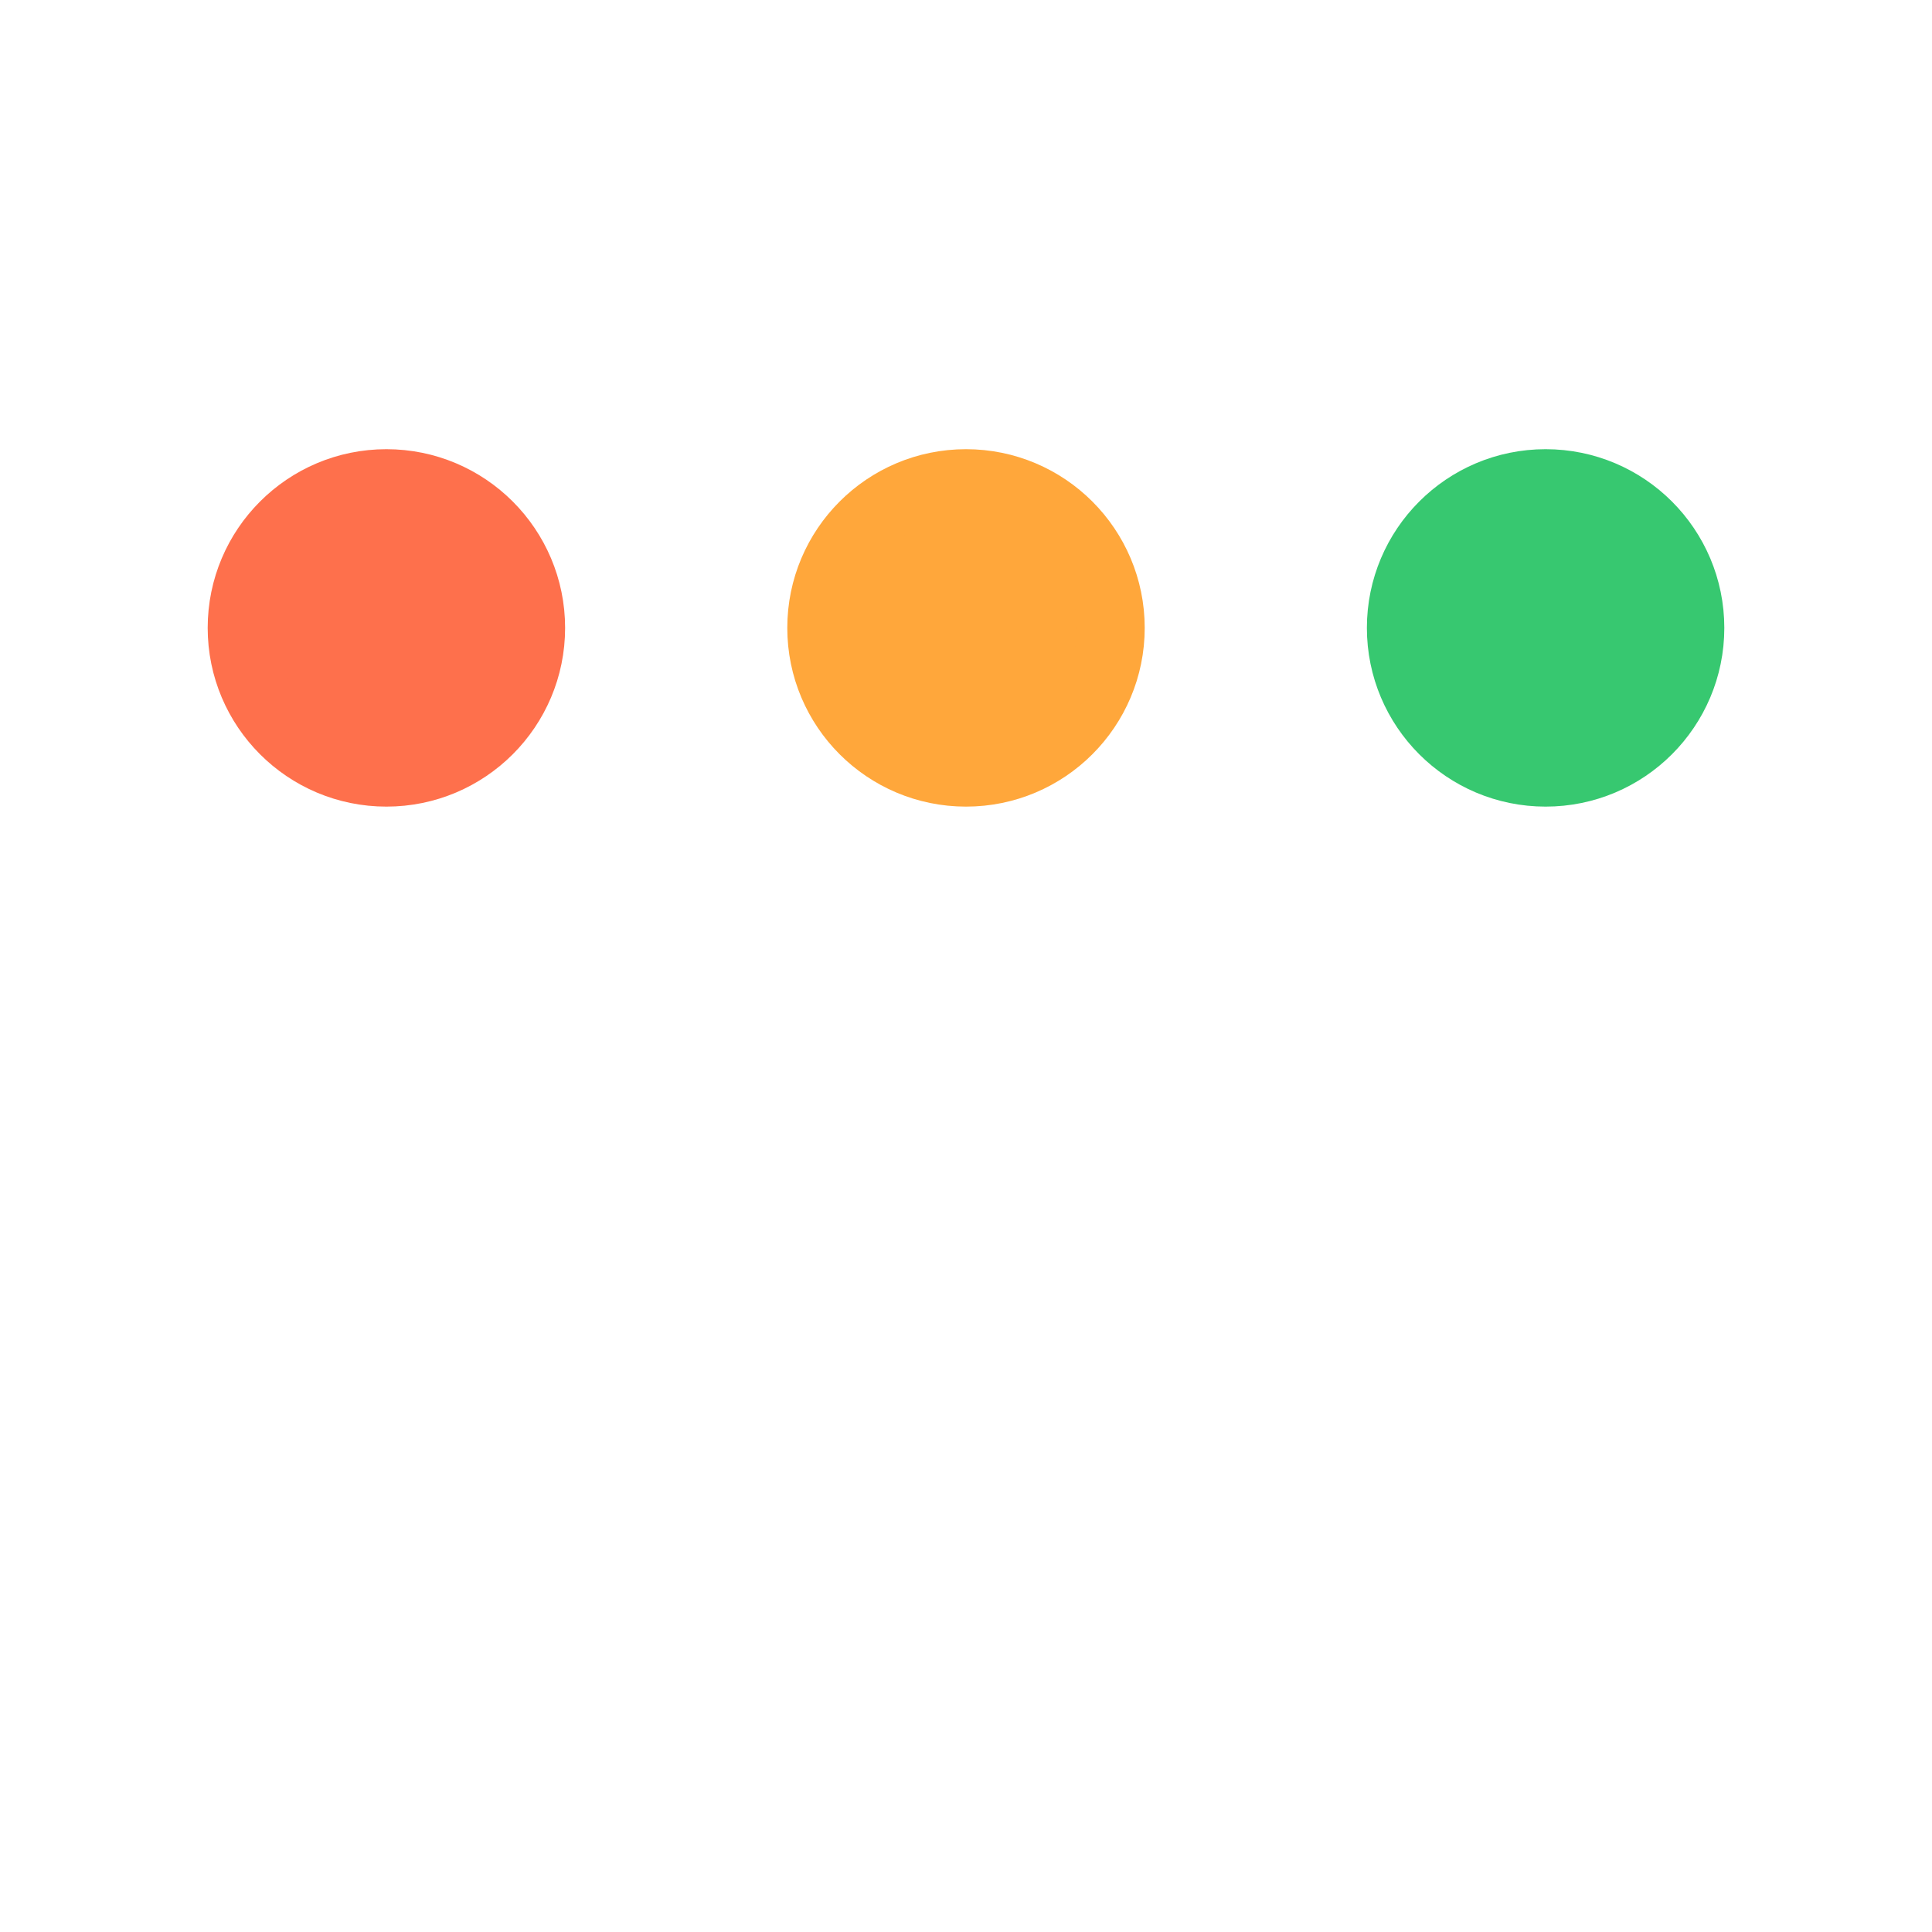 <svg viewBox="0 0 200 200" xmlns="http://www.w3.org/2000/svg">
  <circle cx="40" cy="65" fill="#FE704C" r="15" stroke="#FE704C" stroke-width="7">
    <animate attributeName="cy" begin="-.4" calcMode="spline" dur="1.5" keySplines=".5 0 .5 1;.5 0 .5 1"
             repeatCount="indefinite" values="65;135;65;"></animate>
  </circle>
  <circle cx="100" cy="65" fill="#FFA73B" r="15" stroke="#FFA73B" stroke-width="7">
    <animate attributeName="cy" begin="-.2" calcMode="spline" dur="1.5" keySplines=".5 0 .5 1;.5 0 .5 1"
             repeatCount="indefinite" values="65;135;65;"></animate>
  </circle>
  <circle cx="160" cy="65" fill="#37c870" r="15" stroke="#37c870" stroke-width="7">
    <animate attributeName="cy" begin="0" calcMode="spline" dur="1.5" keySplines=".5 0 .5 1;.5 0 .5 1"
             repeatCount="indefinite" values="65;135;65;"></animate>
  </circle>
</svg>

